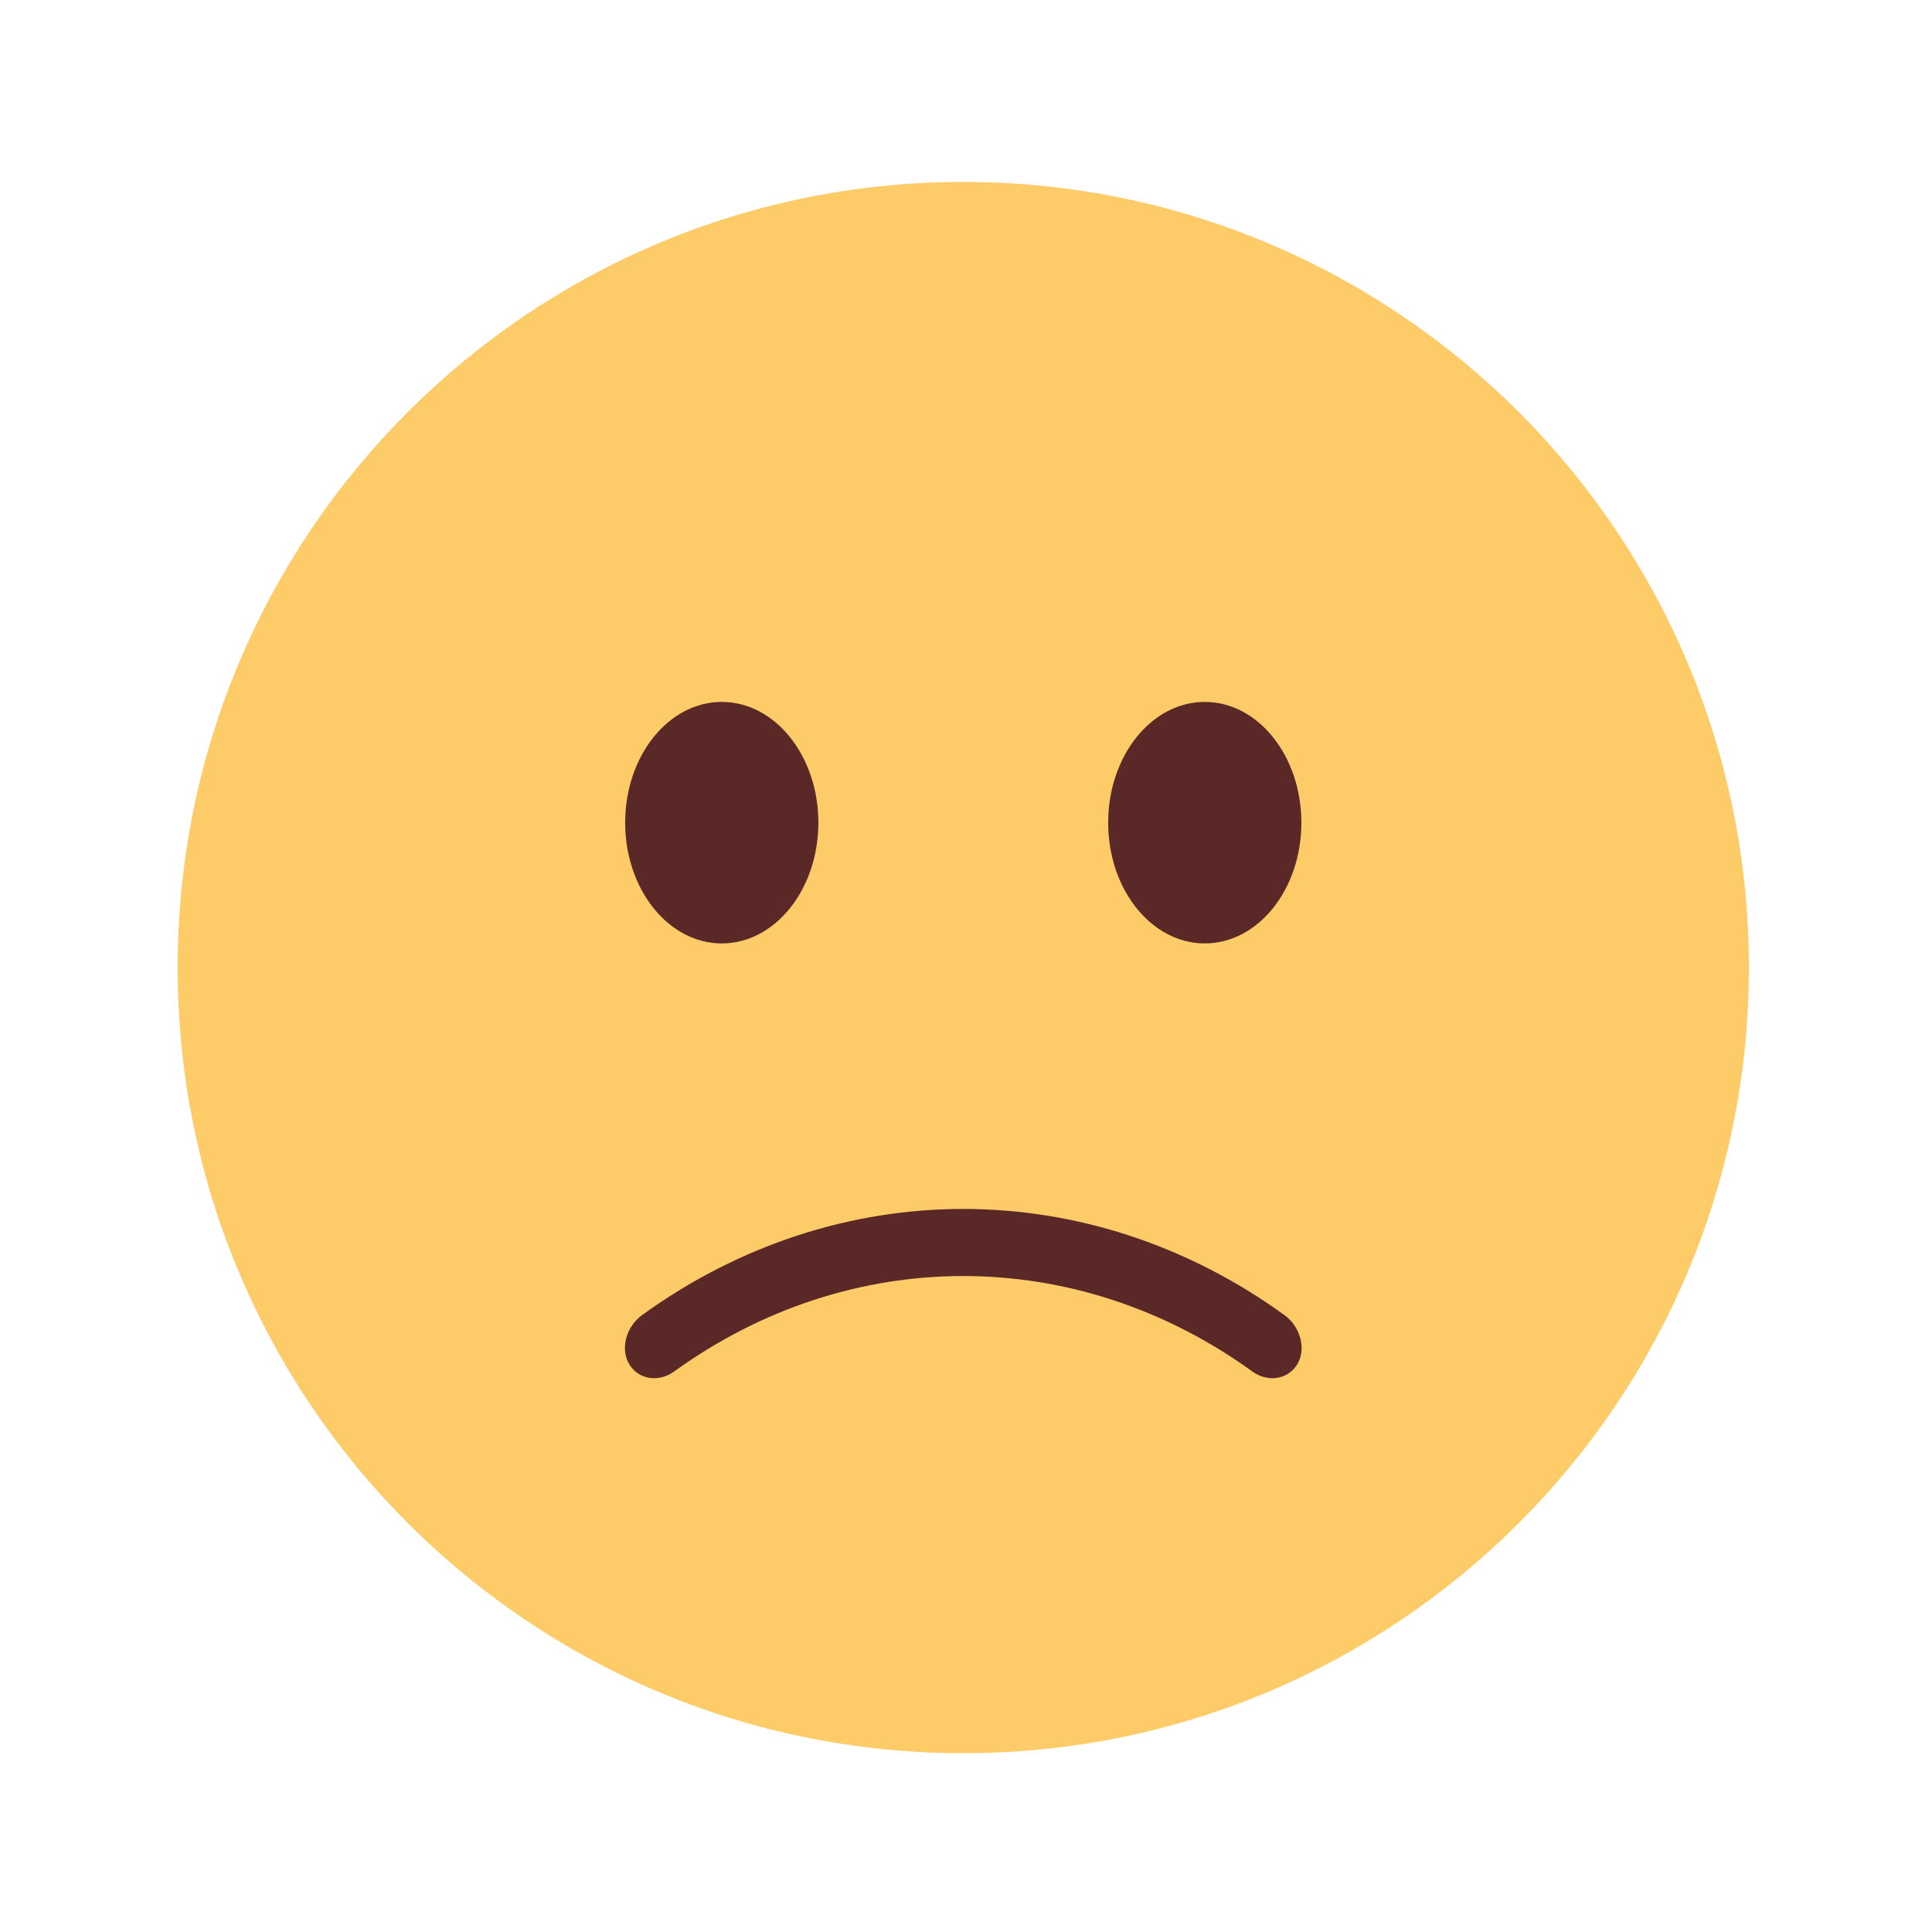 <?xml version="1.0"?>
<svg width="80" height="80" xmlns="http://www.w3.org/2000/svg" xmlns:svg="http://www.w3.org/2000/svg">
 <g>
  <g id="svg_5">
   <path id="svg_1" d="m39.887,7.534c17.966,0 32.531,14.565 32.531,32.531s-14.565,32.531 -32.531,32.531c-17.967,0 -32.531,-14.565 -32.531,-32.531s14.564,-32.531 32.531,-32.531z" fill="#FDCB68" clip-rule="evenodd" fill-rule="evenodd"/>
   <path id="svg_2" d="m29.887,29.065c2.209,0 4,2.239 4,5s-1.791,5 -4,5s-4,-2.239 -4,-5s1.791,-5 4,-5z" fill="#592827" clip-rule="evenodd" fill-rule="evenodd"/>
   <path id="svg_3" d="m49.887,29.065c2.209,0 4,2.239 4,5s-1.791,5 -4,5s-4,-2.239 -4,-5s1.791,-5 4,-5z" fill="#592827" clip-rule="evenodd" fill-rule="evenodd"/>
   <path id="svg_4" d="m26.595,54.449c8.1,-5.852 18.483,-5.852 26.583,0c0.701,0.505 0.921,1.464 0.517,2.078c-0.405,0.616 -1.217,0.709 -1.837,0.264c-7.295,-5.271 -16.648,-5.271 -23.944,0c-0.619,0.446 -1.431,0.353 -1.836,-0.264c-0.404,-0.614 -0.184,-1.573 0.517,-2.078l0,0z" fill="#592827" clip-rule="evenodd" fill-rule="evenodd"/>
  </g>
 </g>
</svg>